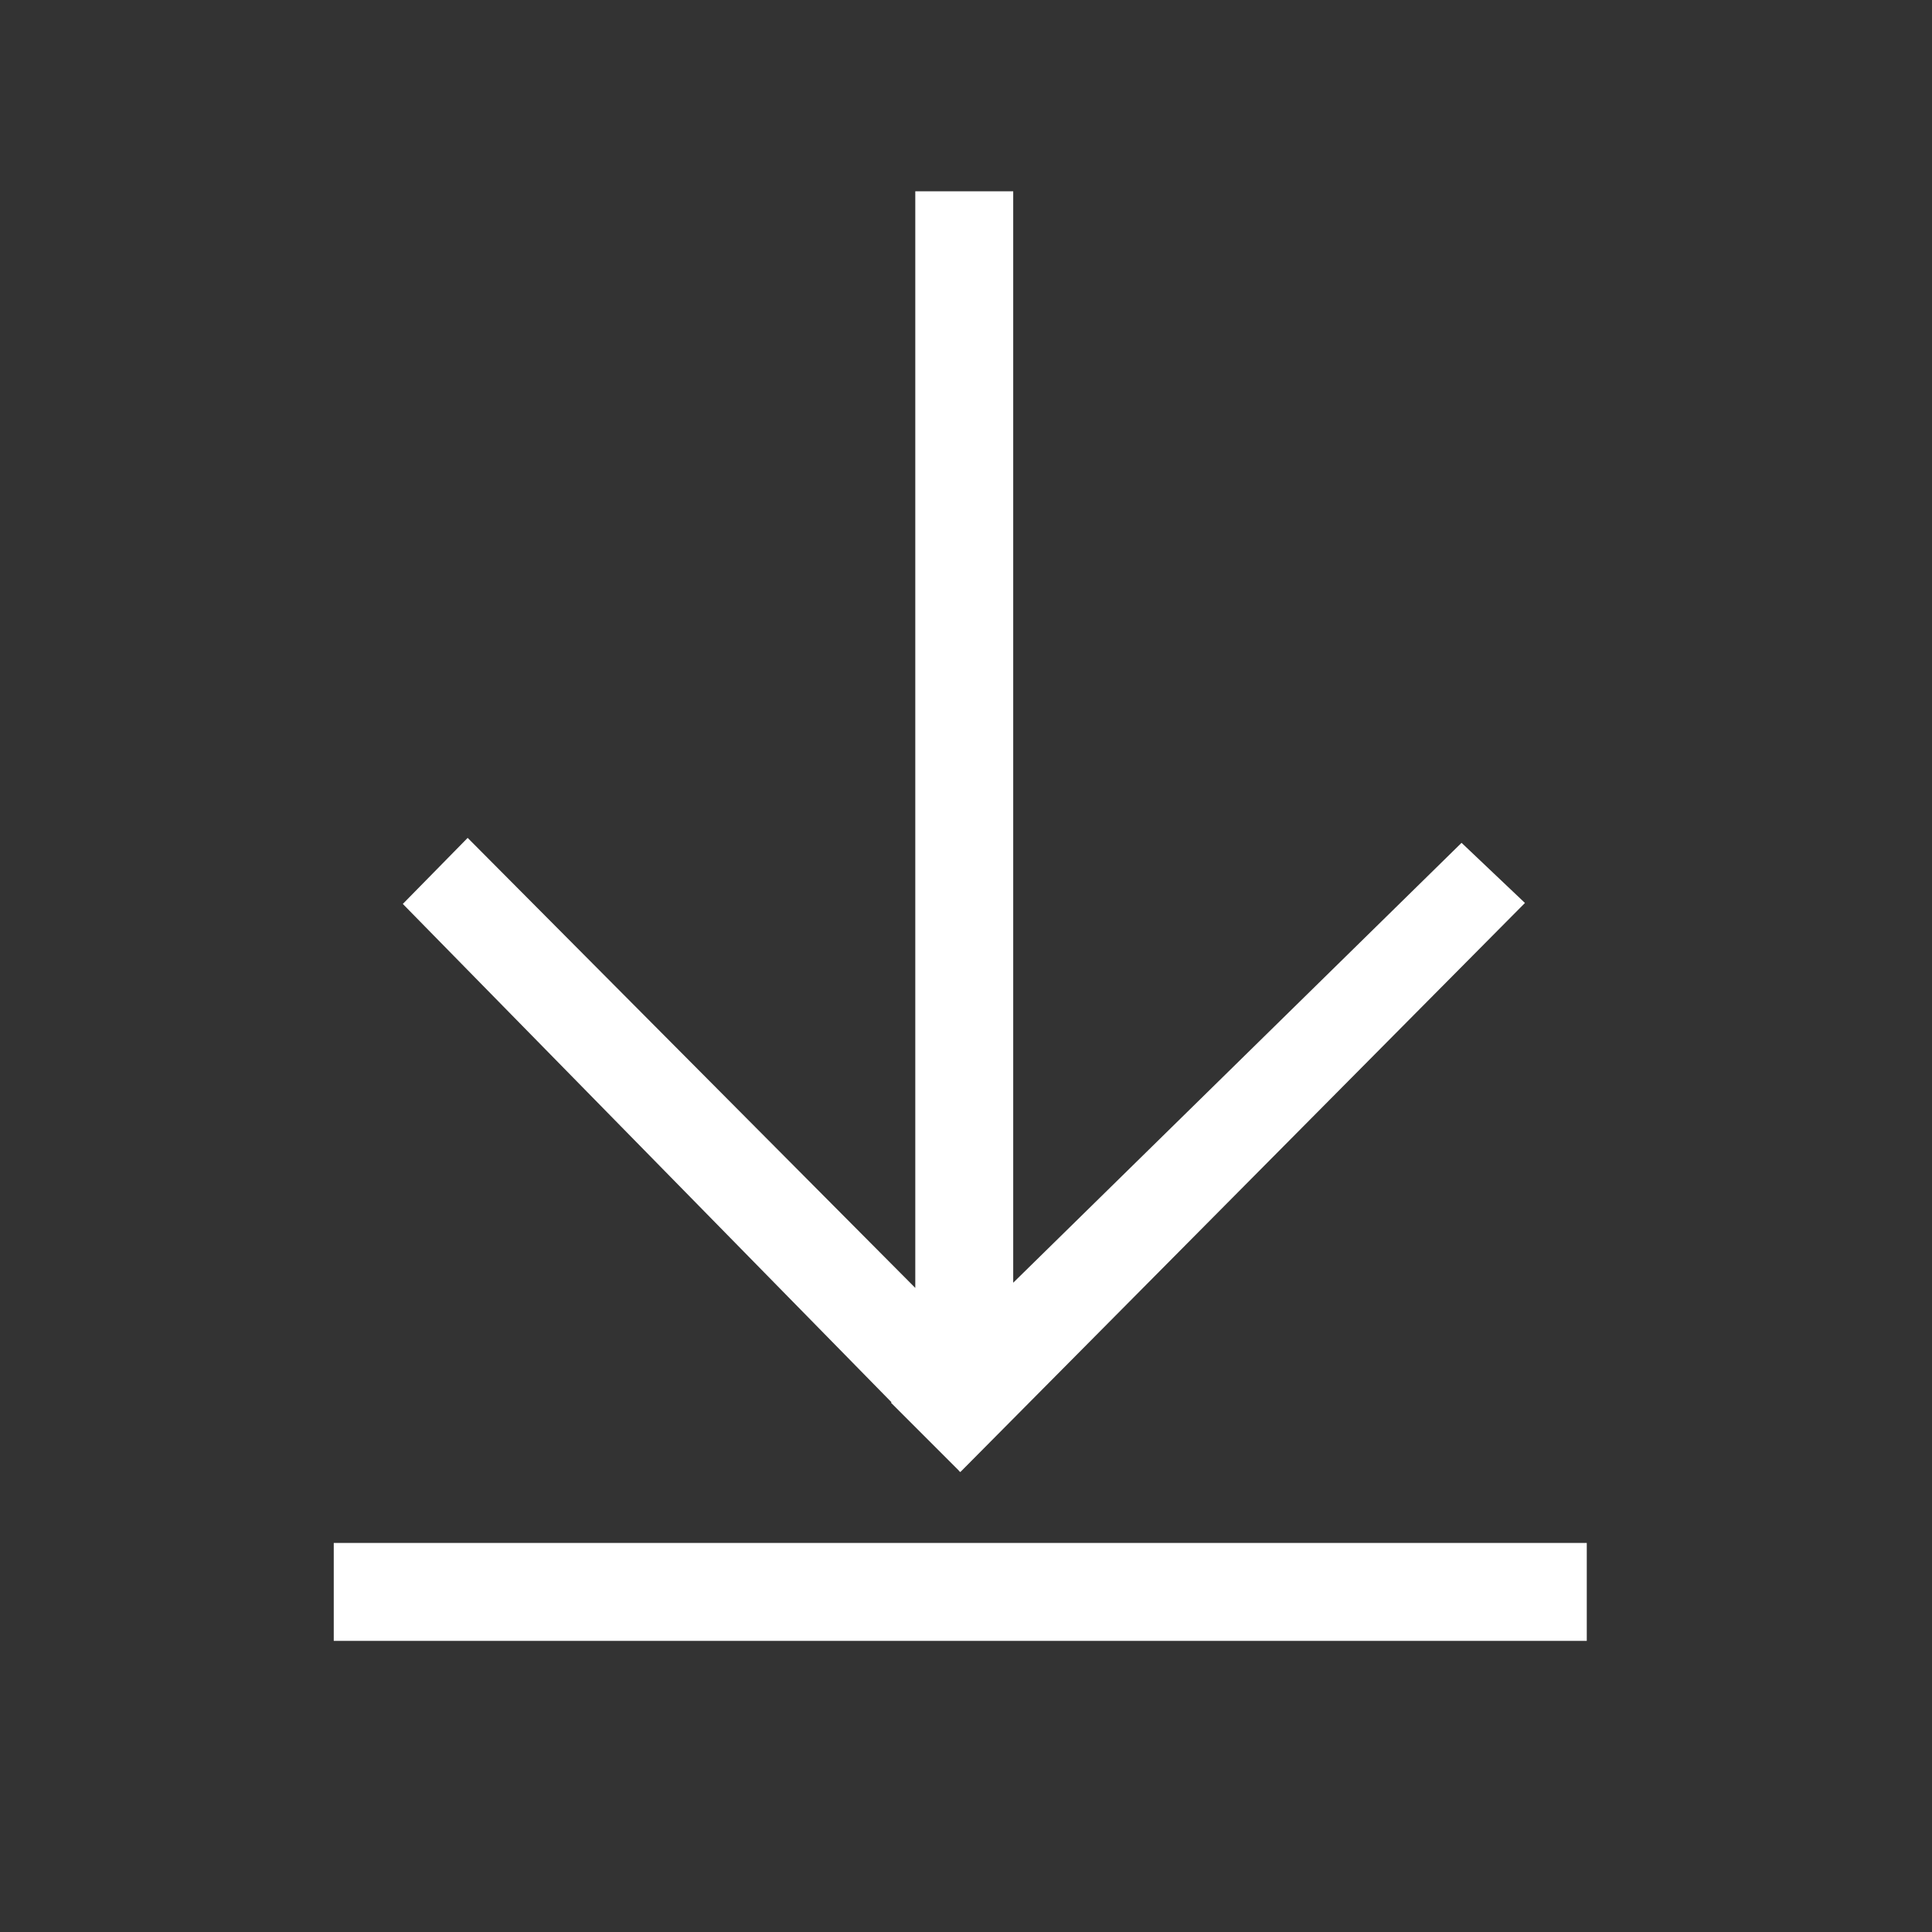 <svg width="16" height="16" version="1.1" viewBox="0 0 16 16" xmlns="http://www.w3.org/2000/svg">
 <rect x="0" y="0" width="16" height="16" fill="#333333" stroke="none"/>
 <path d="m2.764 12.778h10.377v0.811h-10.377z" fill="#ffffff" stroke-width=".918"/>
 <path d="m7.58 1.584v9.082l-3.707-3.727-0.537 0.547 4.047 4.127-0.004 0.004 0.562 0.562v0.002l0.012 0.01 4.676-4.713-0.525-0.498-3.713 3.643v-9.039h-0.811z" fill="#ffffff" stroke-width=".918"/>
</svg>
